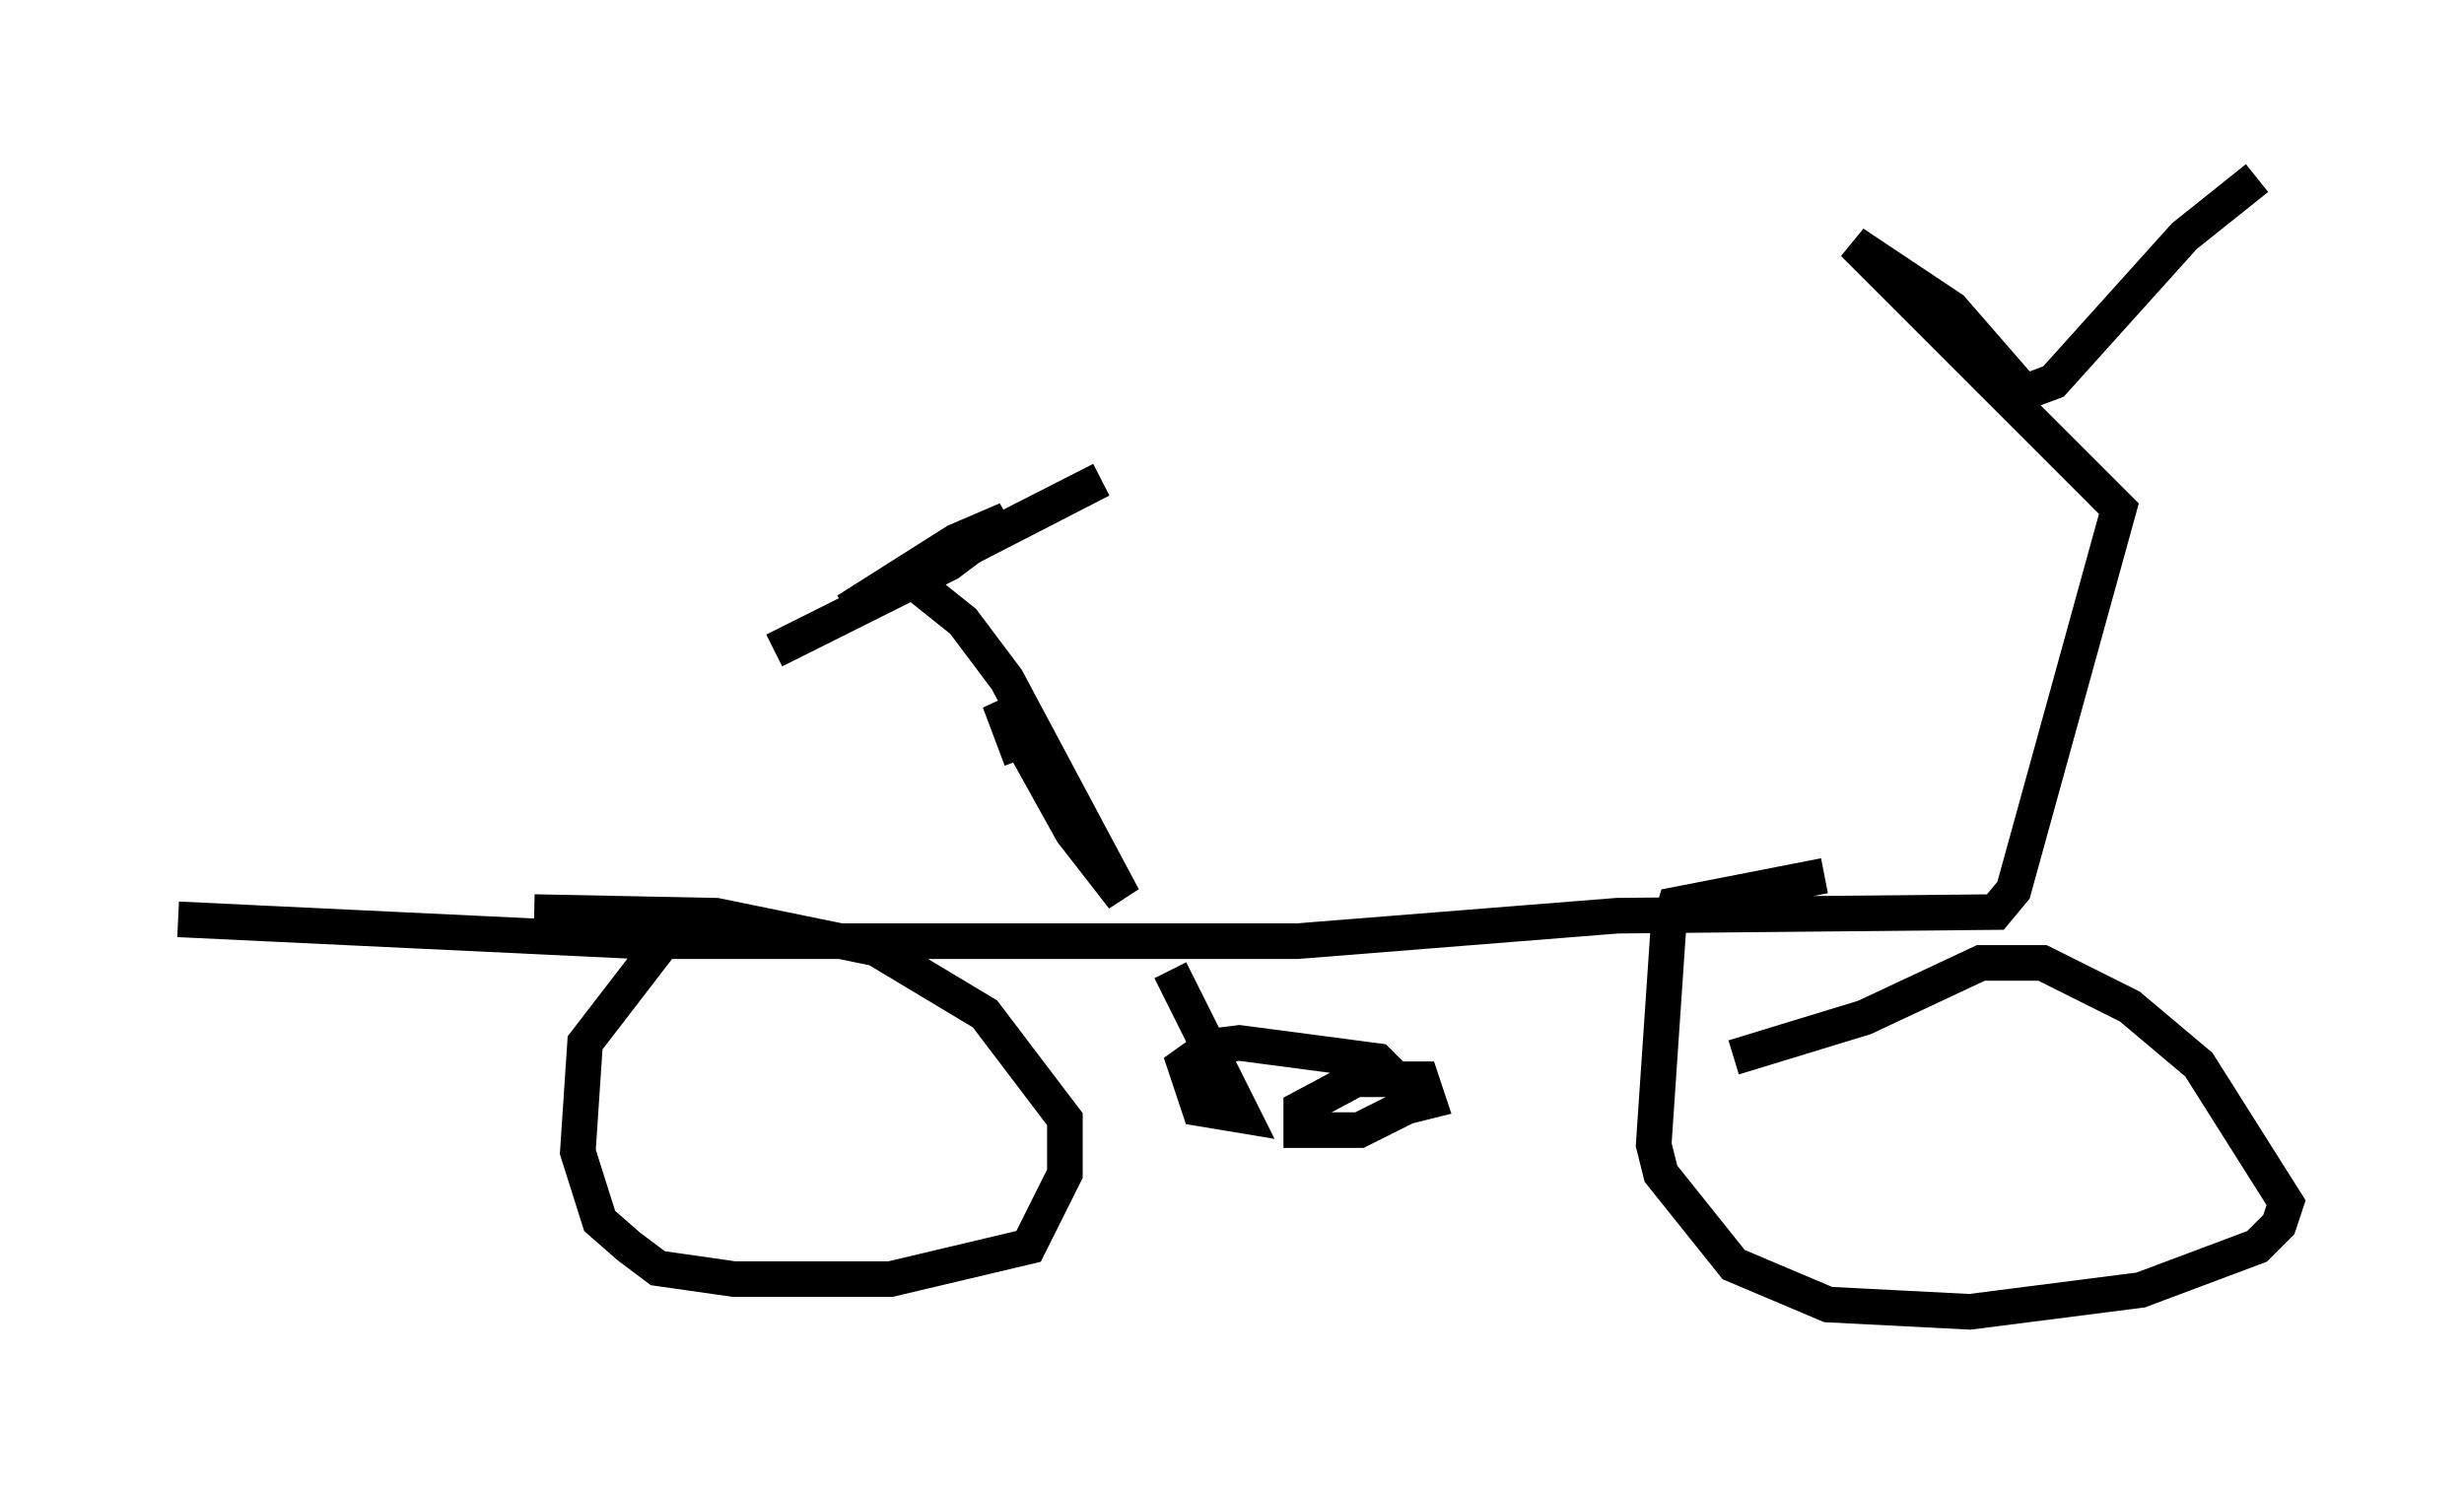 <?xml version="1.0" encoding="utf-8" ?>
<svg baseProfile="full" height="41.85" version="1.1" width="69.209" xmlns="http://www.w3.org/2000/svg" xmlns:ev="http://www.w3.org/2001/xml-events" xmlns:xlink="http://www.w3.org/1999/xlink"><defs /><rect fill="white" height="41.85" width="69.209" x="0" y="0" /><path d="M20.109, 25.825 m-1.633, 0.817 l-2.042, 2.654 -0.204, 3.063 l0.613, 1.94 0.817, 0.715 l0.817, 0.613 2.144, 0.306 l4.39, 0.0 3.879, -0.919 l1.021, -2.042 0.0, -1.531 l-2.246, -2.96 -3.063, -1.838 l-4.492, -0.919 -5.104, -0.102 m36.24, -1.021 l-4.185, 0.817 -0.204, 0.715 l-0.408, 6.023 0.204, 0.817 l2.042, 2.552 2.654, 1.123 l3.981, 0.204 4.798, -0.613 l3.267, -1.225 0.613, -0.613 l0.204, -0.613 -2.45, -3.879 l-1.94, -1.633 -2.45, -1.225 l-1.735, 0.0 -3.267, 1.531 l-3.675, 1.123 m-43.692, -3.879 l12.863, 0.613 18.579, 0.0 l8.983, -0.715 10.617, -0.102 l0.51, -0.613 2.96, -10.719 l-7.452, -7.452 2.756, 1.838 l2.042, 2.348 0.817, -0.306 l3.675, -4.083 2.042, -1.633 m-30.523, 22.254 l2.042, 4.083 -1.225, -0.204 l-0.408, -1.225 0.715, -0.51 l0.817, -0.102 3.879, 0.51 l1.123, 1.123 -1.633, 0.817 l-1.633, 0.0 0.0, -0.613 l1.531, -0.817 1.838, 0.0 l0.204, 0.613 -0.817, 0.204 m-10.617, -9.8 l-0.613, -1.633 2.042, 3.675 l1.429, 1.838 -3.267, -6.125 l-1.225, -1.633 -1.531, -1.225 m0.0, 0.0 l5.41, -2.756 -7.146, 3.675 l3.063, -1.94 1.429, -0.613 l-1.633, 1.225 -4.9, 2.45 " fill="none" stroke="black" stroke-width="1" /></svg>